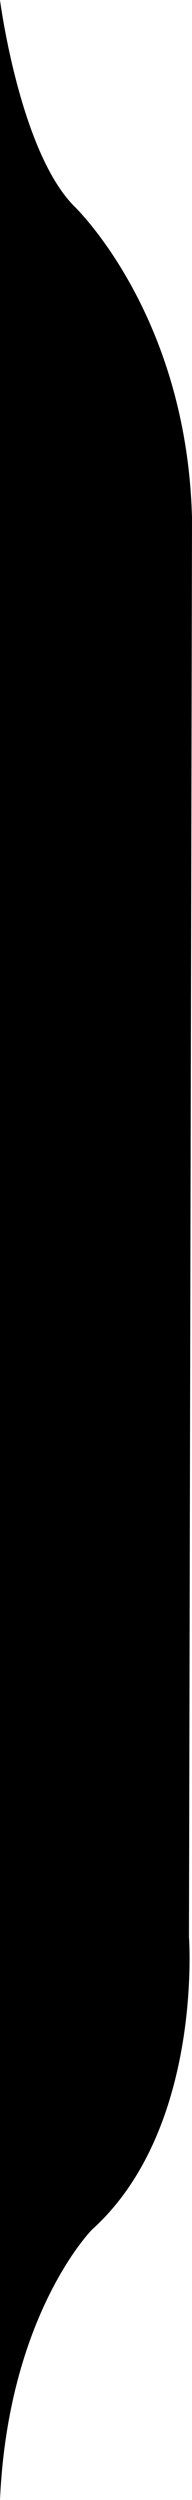 <svg width="105" height="1364" viewBox="0 0 105 1364" fill="none" xmlns="http://www.w3.org/2000/svg">
<path d="M0 0C0 0 10.619 81.673 40.215 112.151C40.215 112.151 102.204 170.667 105 282.818L103.335 1056.83C103.335 1056.83 111.189 1161.66 50.269 1216.51C50.269 1216.51 4.461 1262.82 0 1364V0Z" fill="black"/>
</svg>
